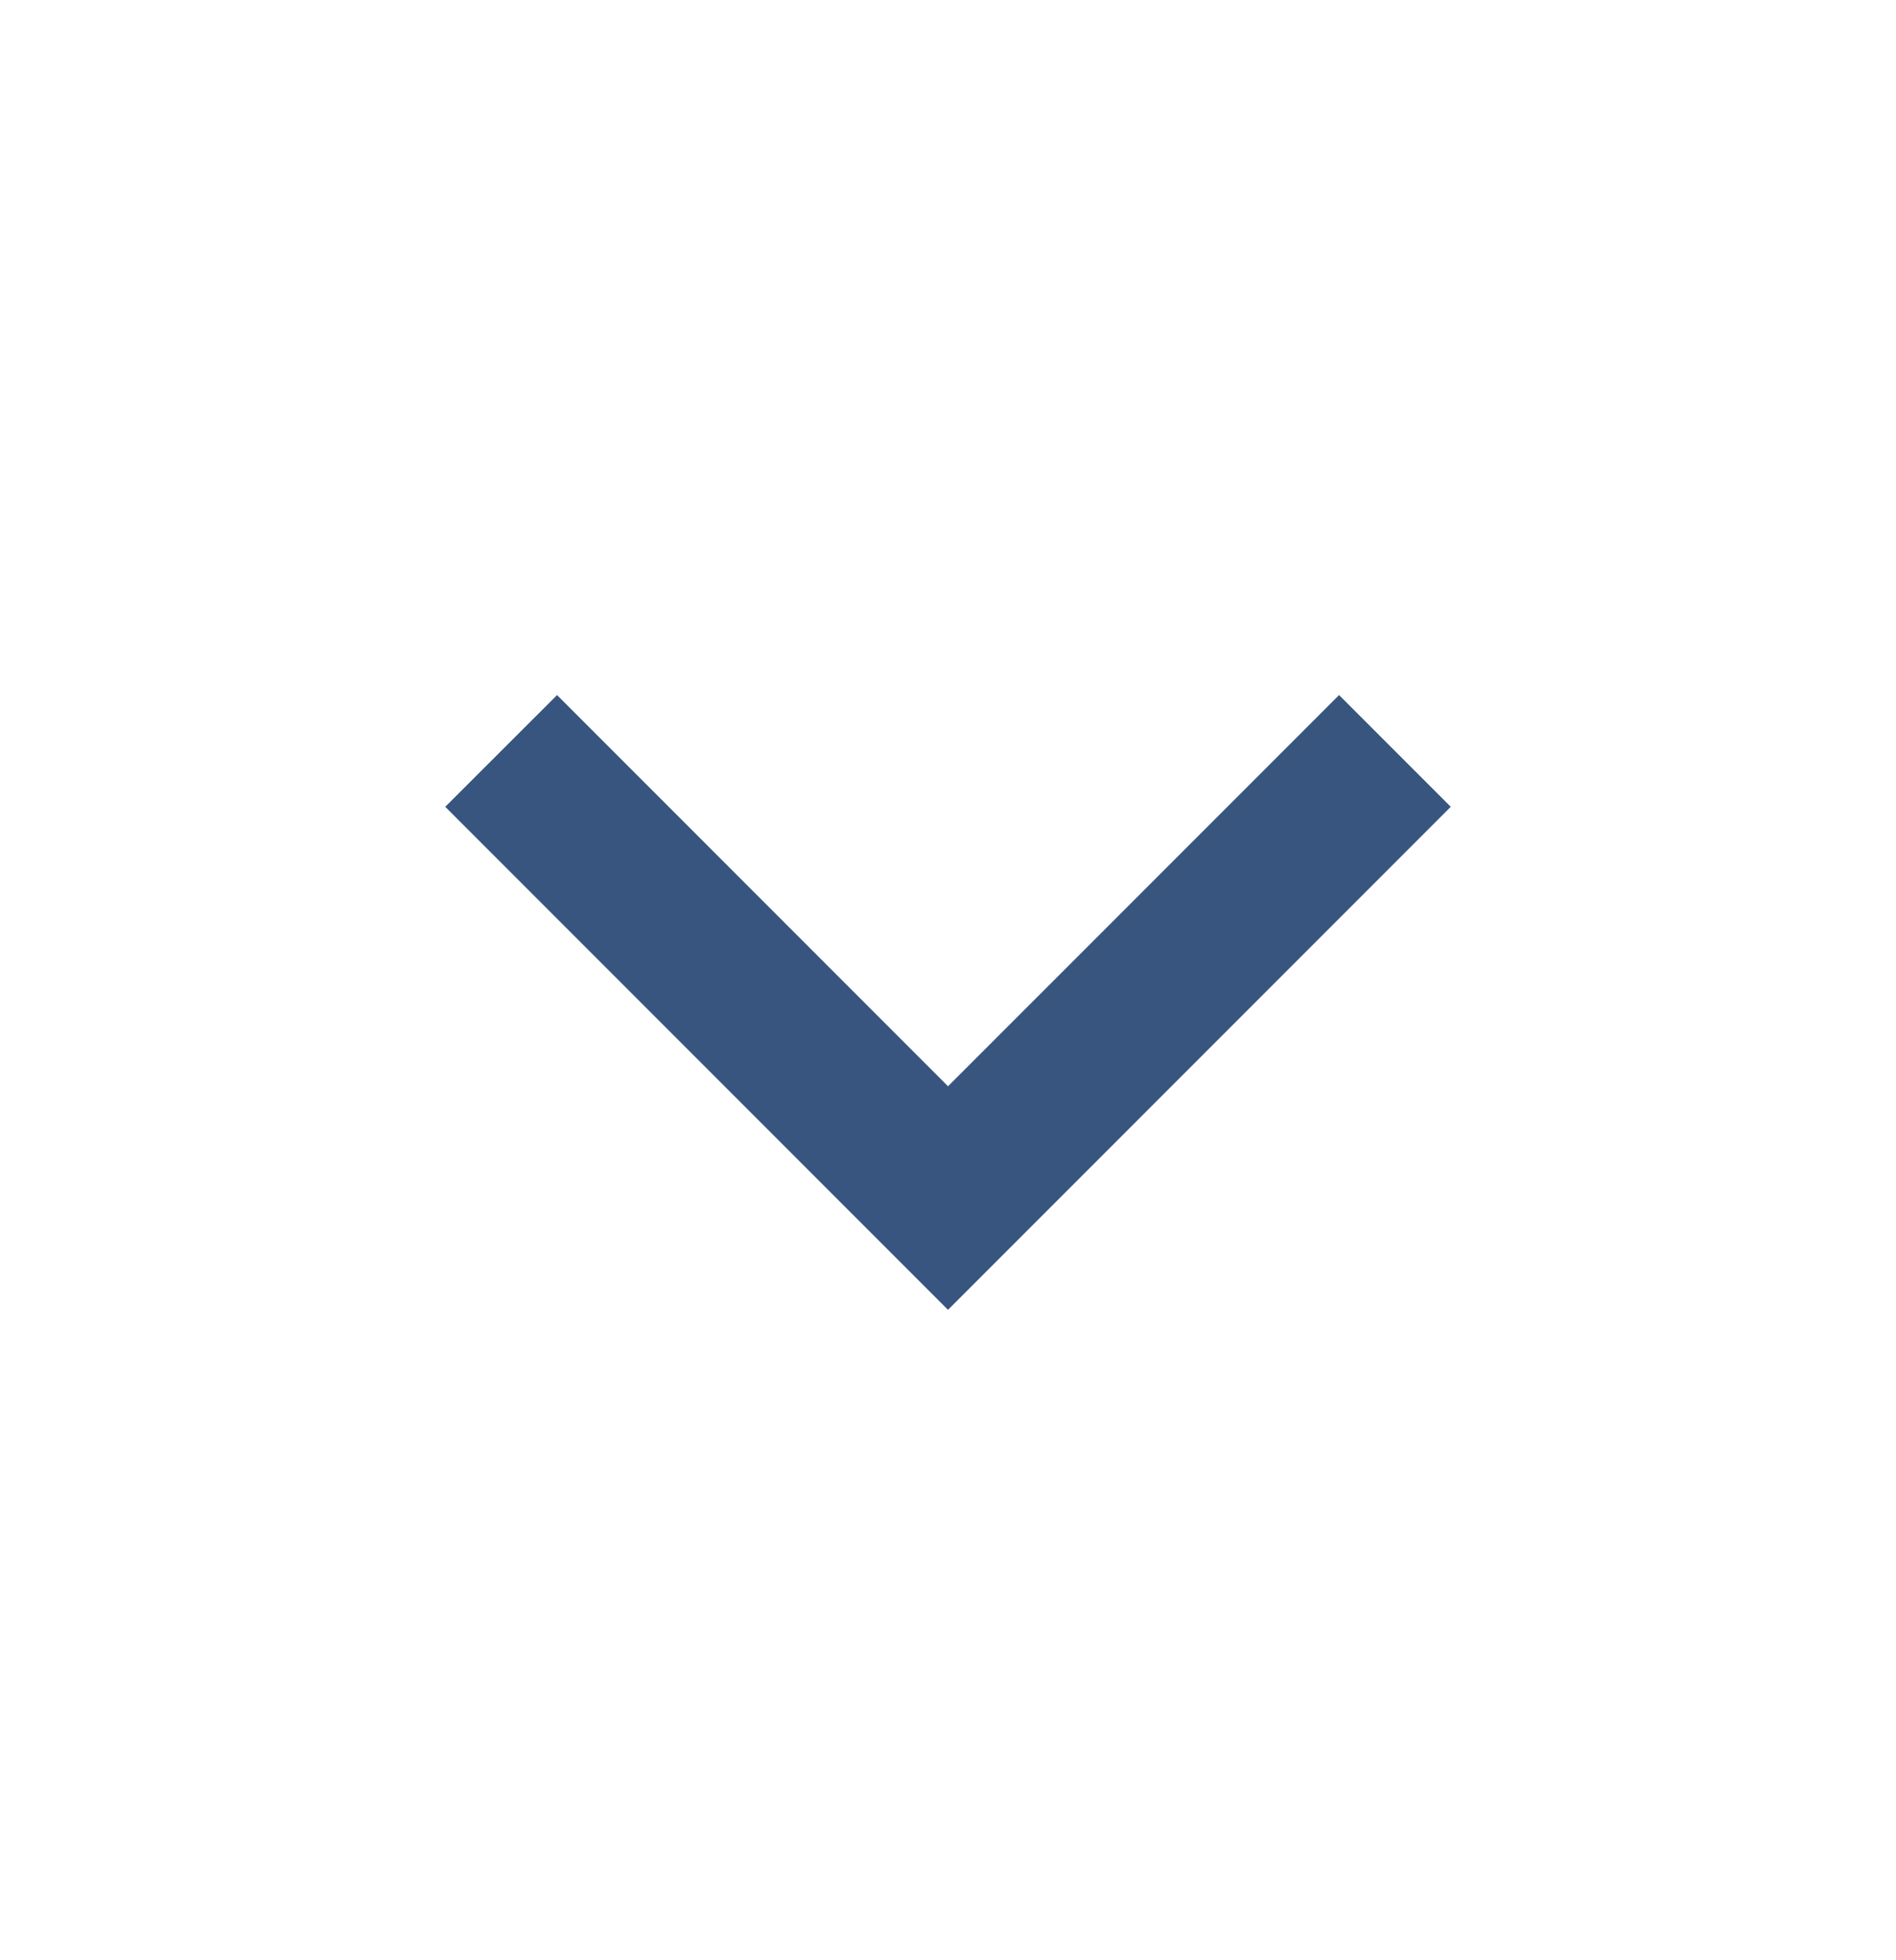 <svg xmlns="http://www.w3.org/2000/svg" width="30" height="31" viewBox="0 0 30 31" fill="none">
<path d="M15 17.179L21.188 10.992L22.955 12.759L15 20.714L7.045 12.759L8.814 10.992L15.001 17.179L15 17.179Z" fill="#37557F"/>
</svg>